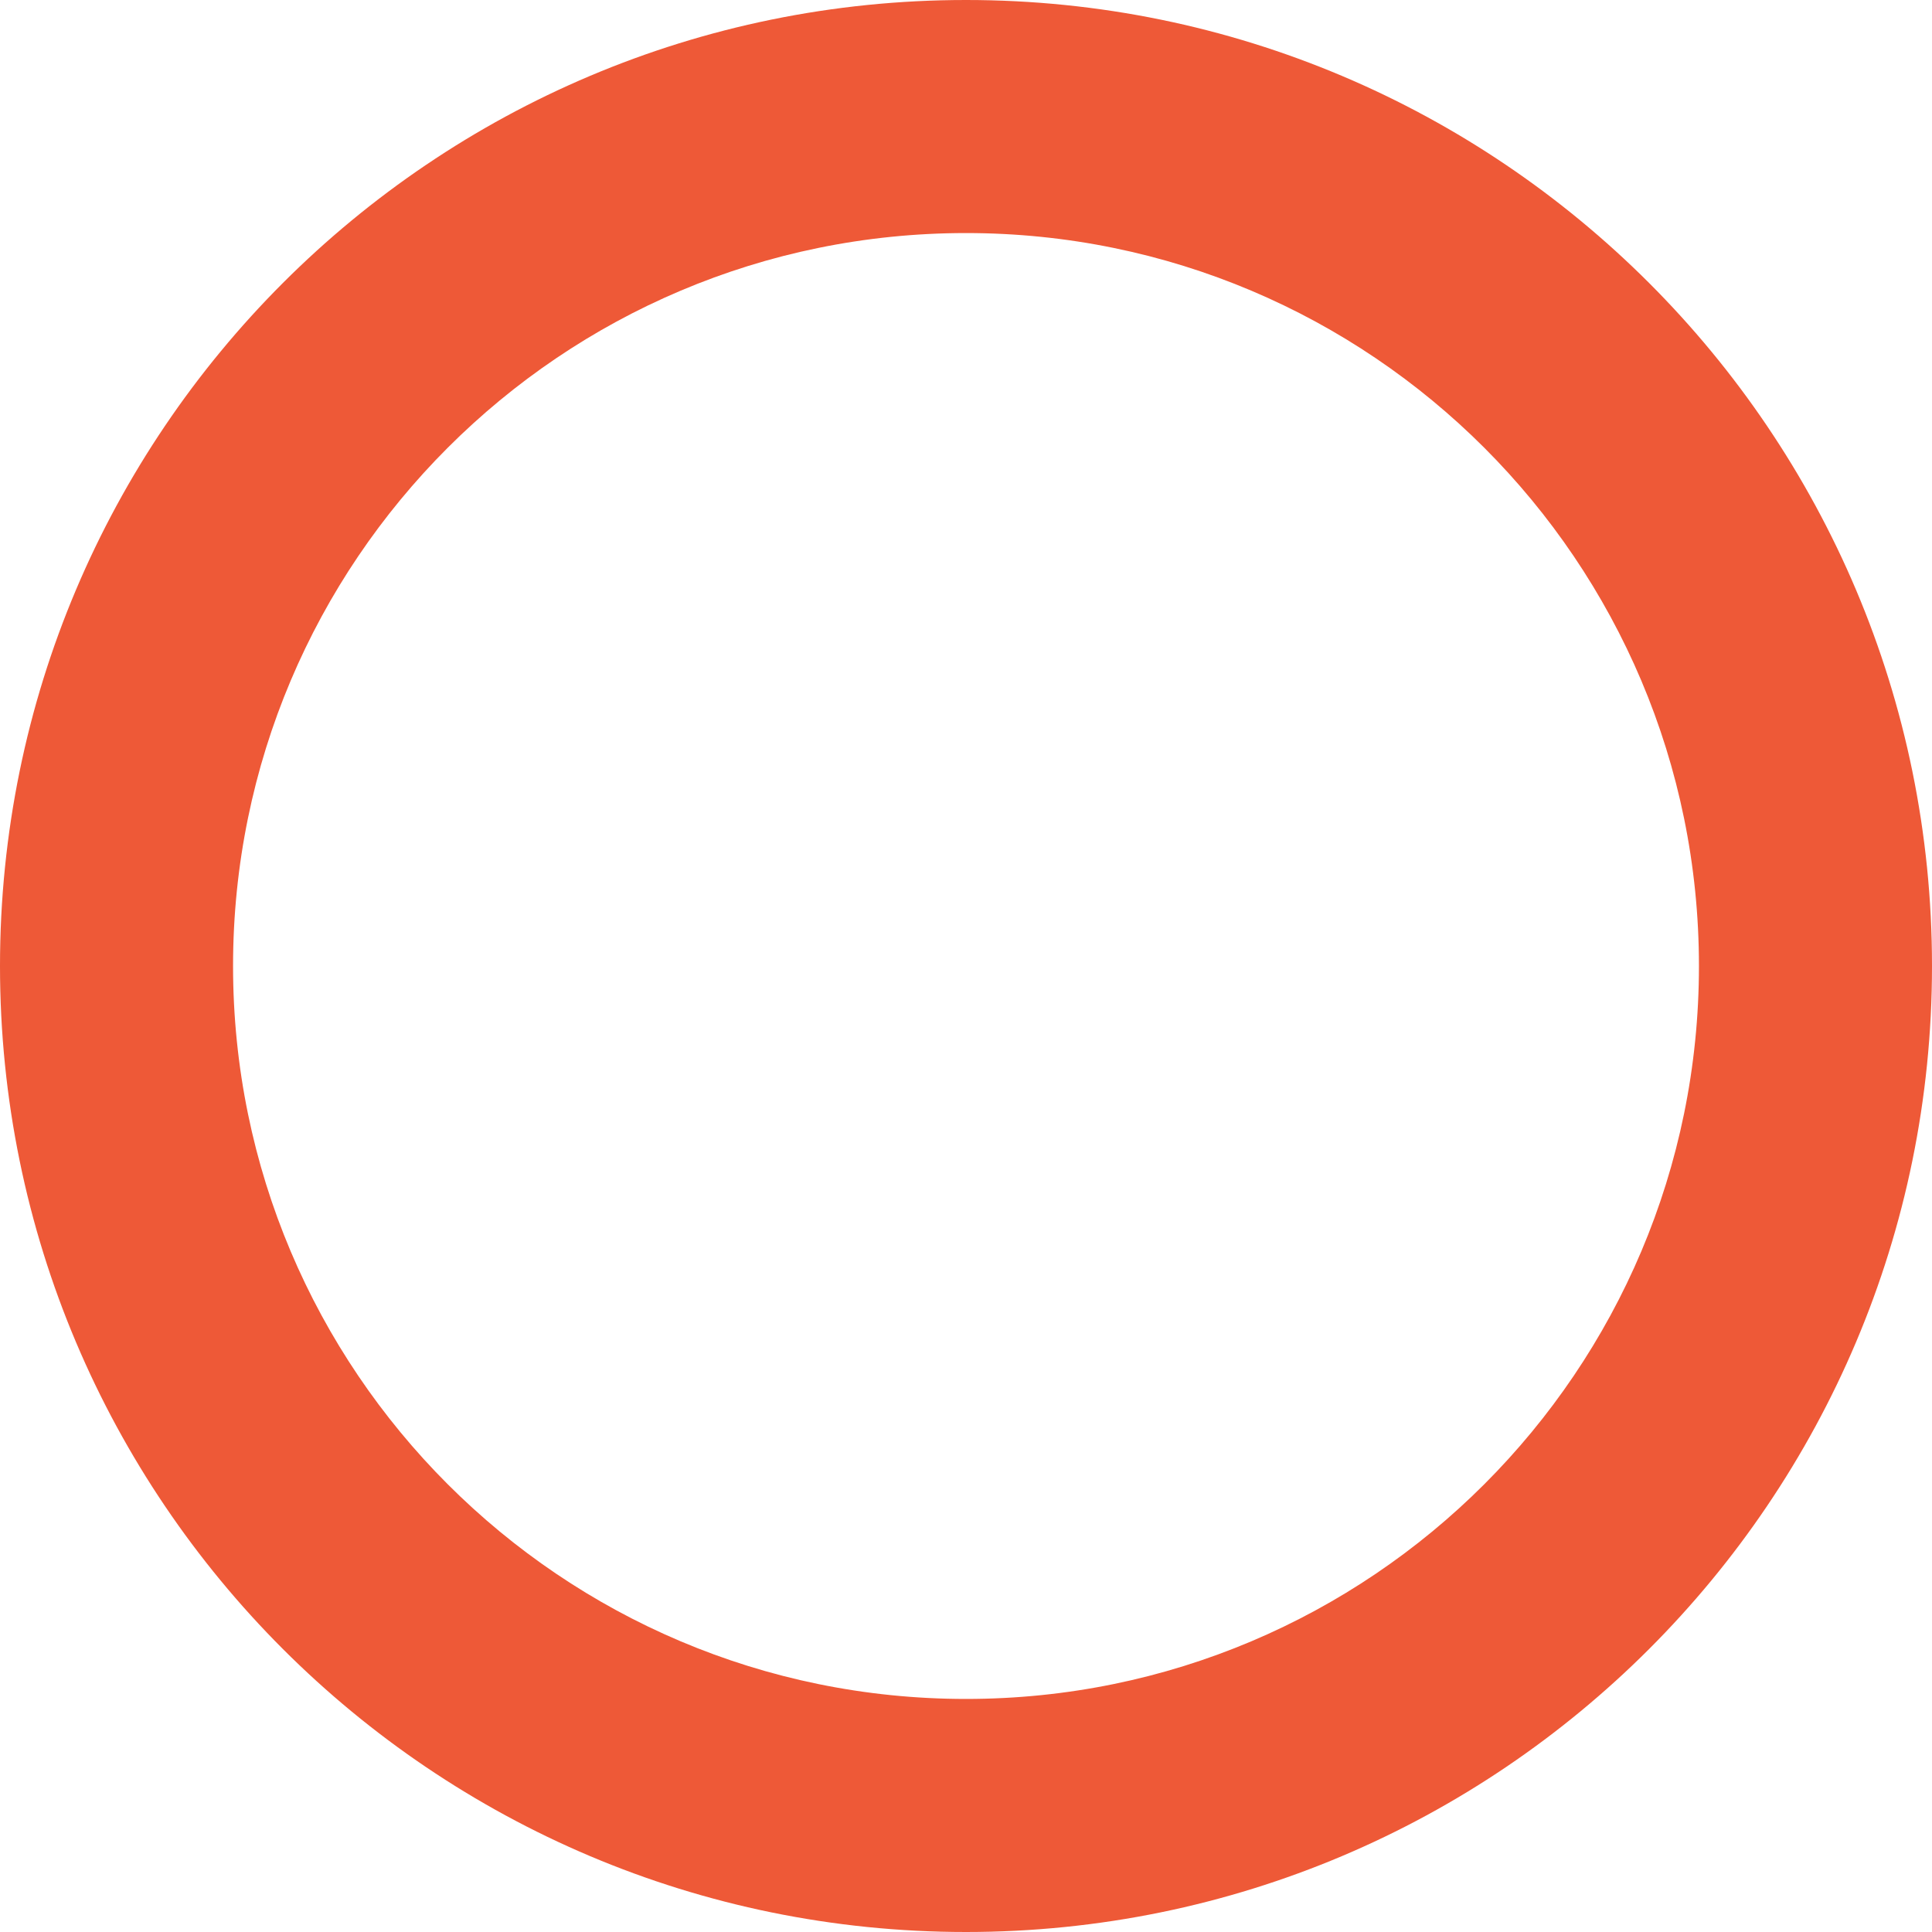 <svg width="43" height="43" viewBox="0 0 43 43" fill="none" xmlns="http://www.w3.org/2000/svg">
<path d="M43 21.5C43 33.374 33.374 43 21.5 43C9.626 43 0 33.374 0 21.5C0 9.626 9.626 0 21.5 0C33.374 0 43 9.626 43 21.5ZM5.187 21.5C5.187 30.509 12.491 37.813 21.5 37.813C30.509 37.813 37.813 30.509 37.813 21.5C37.813 12.491 30.509 5.187 21.5 5.187C12.491 5.187 5.187 12.491 5.187 21.5Z" fill="#EE5937"/>
</svg>
